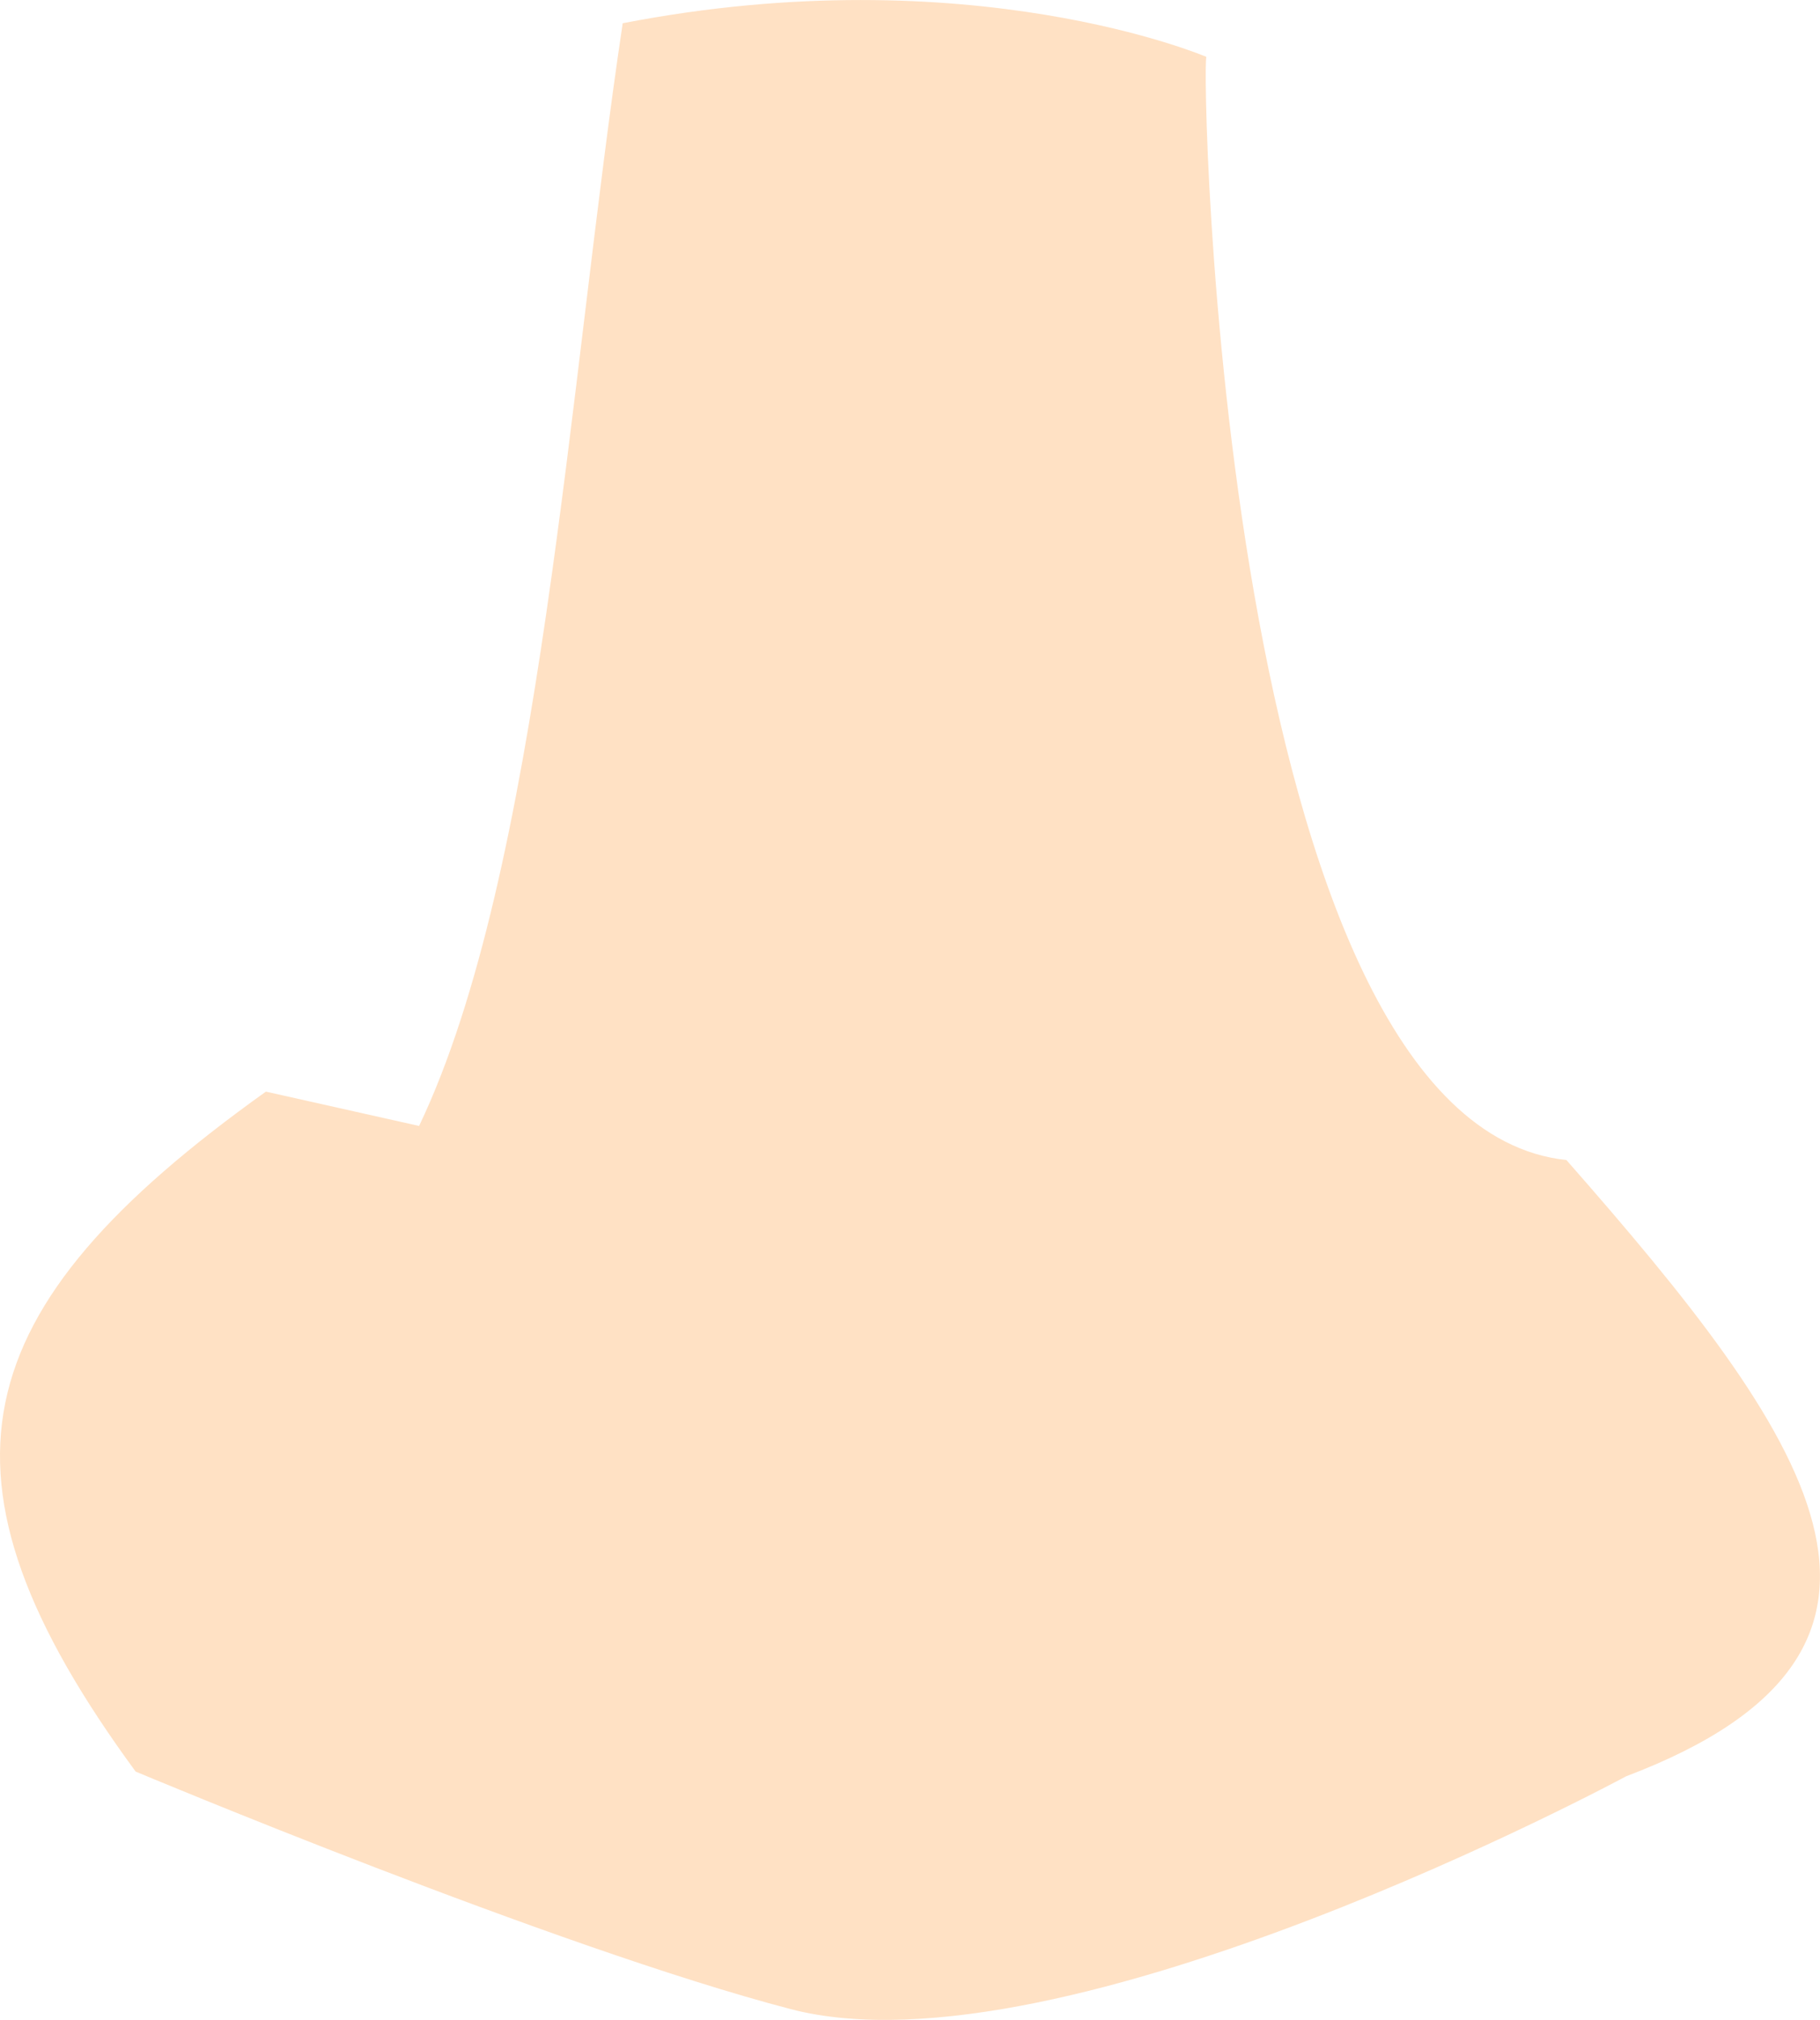 <?xml version="1.0" encoding="UTF-8" standalone="no"?>
<svg
   height="24.415"
   width="22.005"
   version="1.1"
   id="svg6"
   sodipodi:docname="1.svg"
   inkscape:version="1.1.2 (b8e25be833, 2022-02-05)"
   xmlns:inkscape="http://www.inkscape.org/namespaces/inkscape"
   xmlns:sodipodi="http://sodipodi.sourceforge.net/DTD/sodipodi-0.dtd"
   xmlns="http://www.w3.org/2000/svg"
   xmlns:svg="http://www.w3.org/2000/svg">
  <defs
     id="defs10" />
  <sodipodi:namedview
     id="namedview8"
     pagecolor="#ffffff"
     bordercolor="#111111"
     borderopacity="1"
     inkscape:pageshadow="0"
     inkscape:pageopacity="0"
     inkscape:pagecheckerboard="1"
     showgrid="false"
     inkscape:zoom="16"
     inkscape:cx="9.40625"
     inkscape:cy="12.71875"
     inkscape:window-width="1920"
     inkscape:window-height="991"
     inkscape:window-x="-9"
     inkscape:window-y="-9"
     inkscape:window-maximized="1"
     inkscape:current-layer="svg6" />
  <g
     id="g922">
    <path
       id="path5059"
       style="fill:#ffe1c4;fill-opacity:1;stroke:none;stroke-width:1;stroke-linecap:round;stroke-linejoin:round;stroke-miterlimit:4;stroke-dasharray:none;stroke-opacity:1"
       d="m 5.067,13.61 c 1.467,-3.07 1.815,-9.022 2.462,-13.329 4.207,-0.816 7.058,0.407 7.058,0.407 -0.07,-0.019 0.16,12.889 4.352,13.334 2.914,3.318 4.788,5.91 0.722,7.449 0,0 -6.808,3.675 -10.102,2.814 C 6.695,23.536 1.64,21.414 1.64,21.414 -0.975,17.848 -0.472,15.828 3.215,13.195 Z"
       sodipodi:nodetypes="cccccsccc" />
  </g>
</svg>

